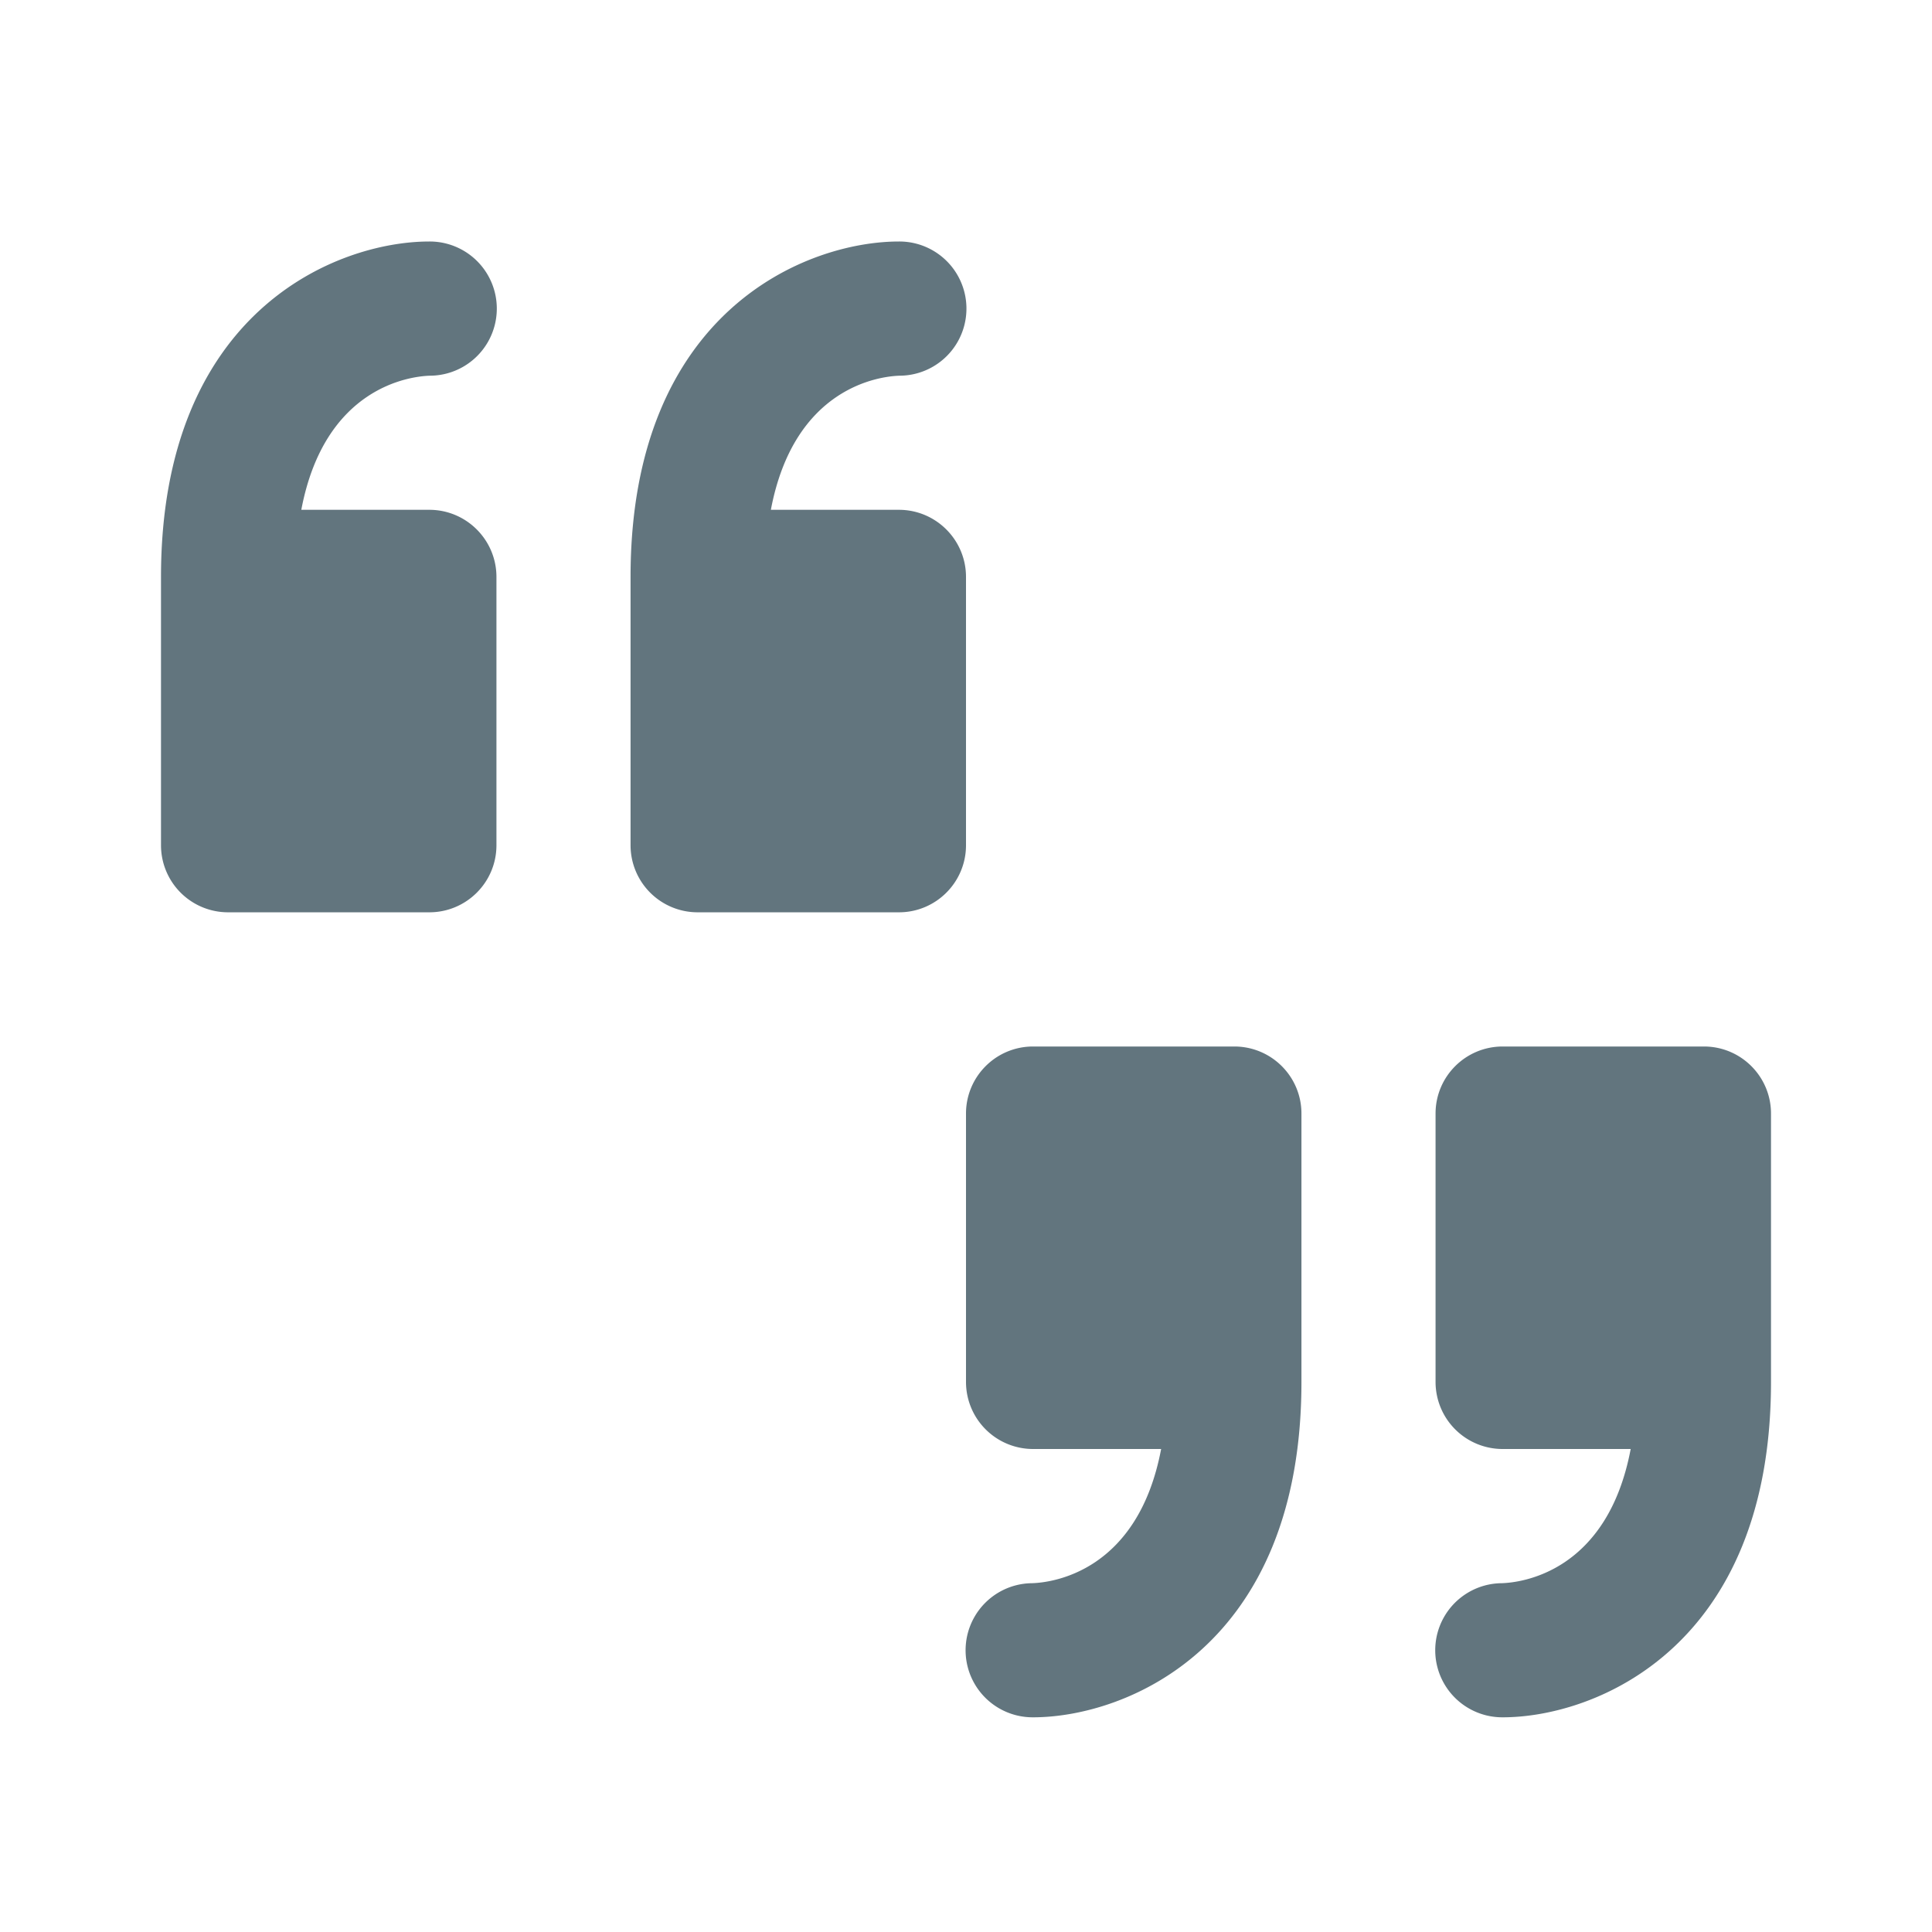 <svg xmlns="http://www.w3.org/2000/svg" fill="none" viewBox="0 0 24 24"><path fill="#62757E" fill-rule="evenodd" d="M18.667 21.333a.833.833 0 0 1-.01-1.666c.245-.008 1.311-.138 1.6-1.667h-1.59a.833.833 0 0 1-.834-.833v-3.334c0-.46.373-.833.834-.833h2.5c.46 0 .833.373.833.833v3.334c0 3.295-2.18 4.166-3.333 4.166m-5.834 0a.833.833 0 0 1-.01-1.666c.245-.008 1.312-.138 1.601-1.667h-1.59a.833.833 0 0 1-.834-.833v-3.334c0-.46.373-.833.833-.833h2.5c.461 0 .834.373.834.833v3.334c0 3.295-2.18 4.166-3.334 4.166m-1.666-10h-2.5a.833.833 0 0 1-.834-.833V7.167C7.833 3.87 10.013 3 11.167 3a.833.833 0 0 1 .01 1.667c-.245.007-1.312.137-1.601 1.666h1.59c.461 0 .834.374.834.834V10.5c0 .46-.373.833-.833.833m-5.834 0h-2.5A.833.833 0 0 1 2 10.5V7.167C2 3.87 4.18 3 5.333 3a.833.833 0 0 1 .01 1.667c-.245.007-1.311.137-1.6 1.666h1.59c.461 0 .834.374.834.834V10.5c0 .46-.373.833-.834.833" clip-rule="evenodd"/></svg>